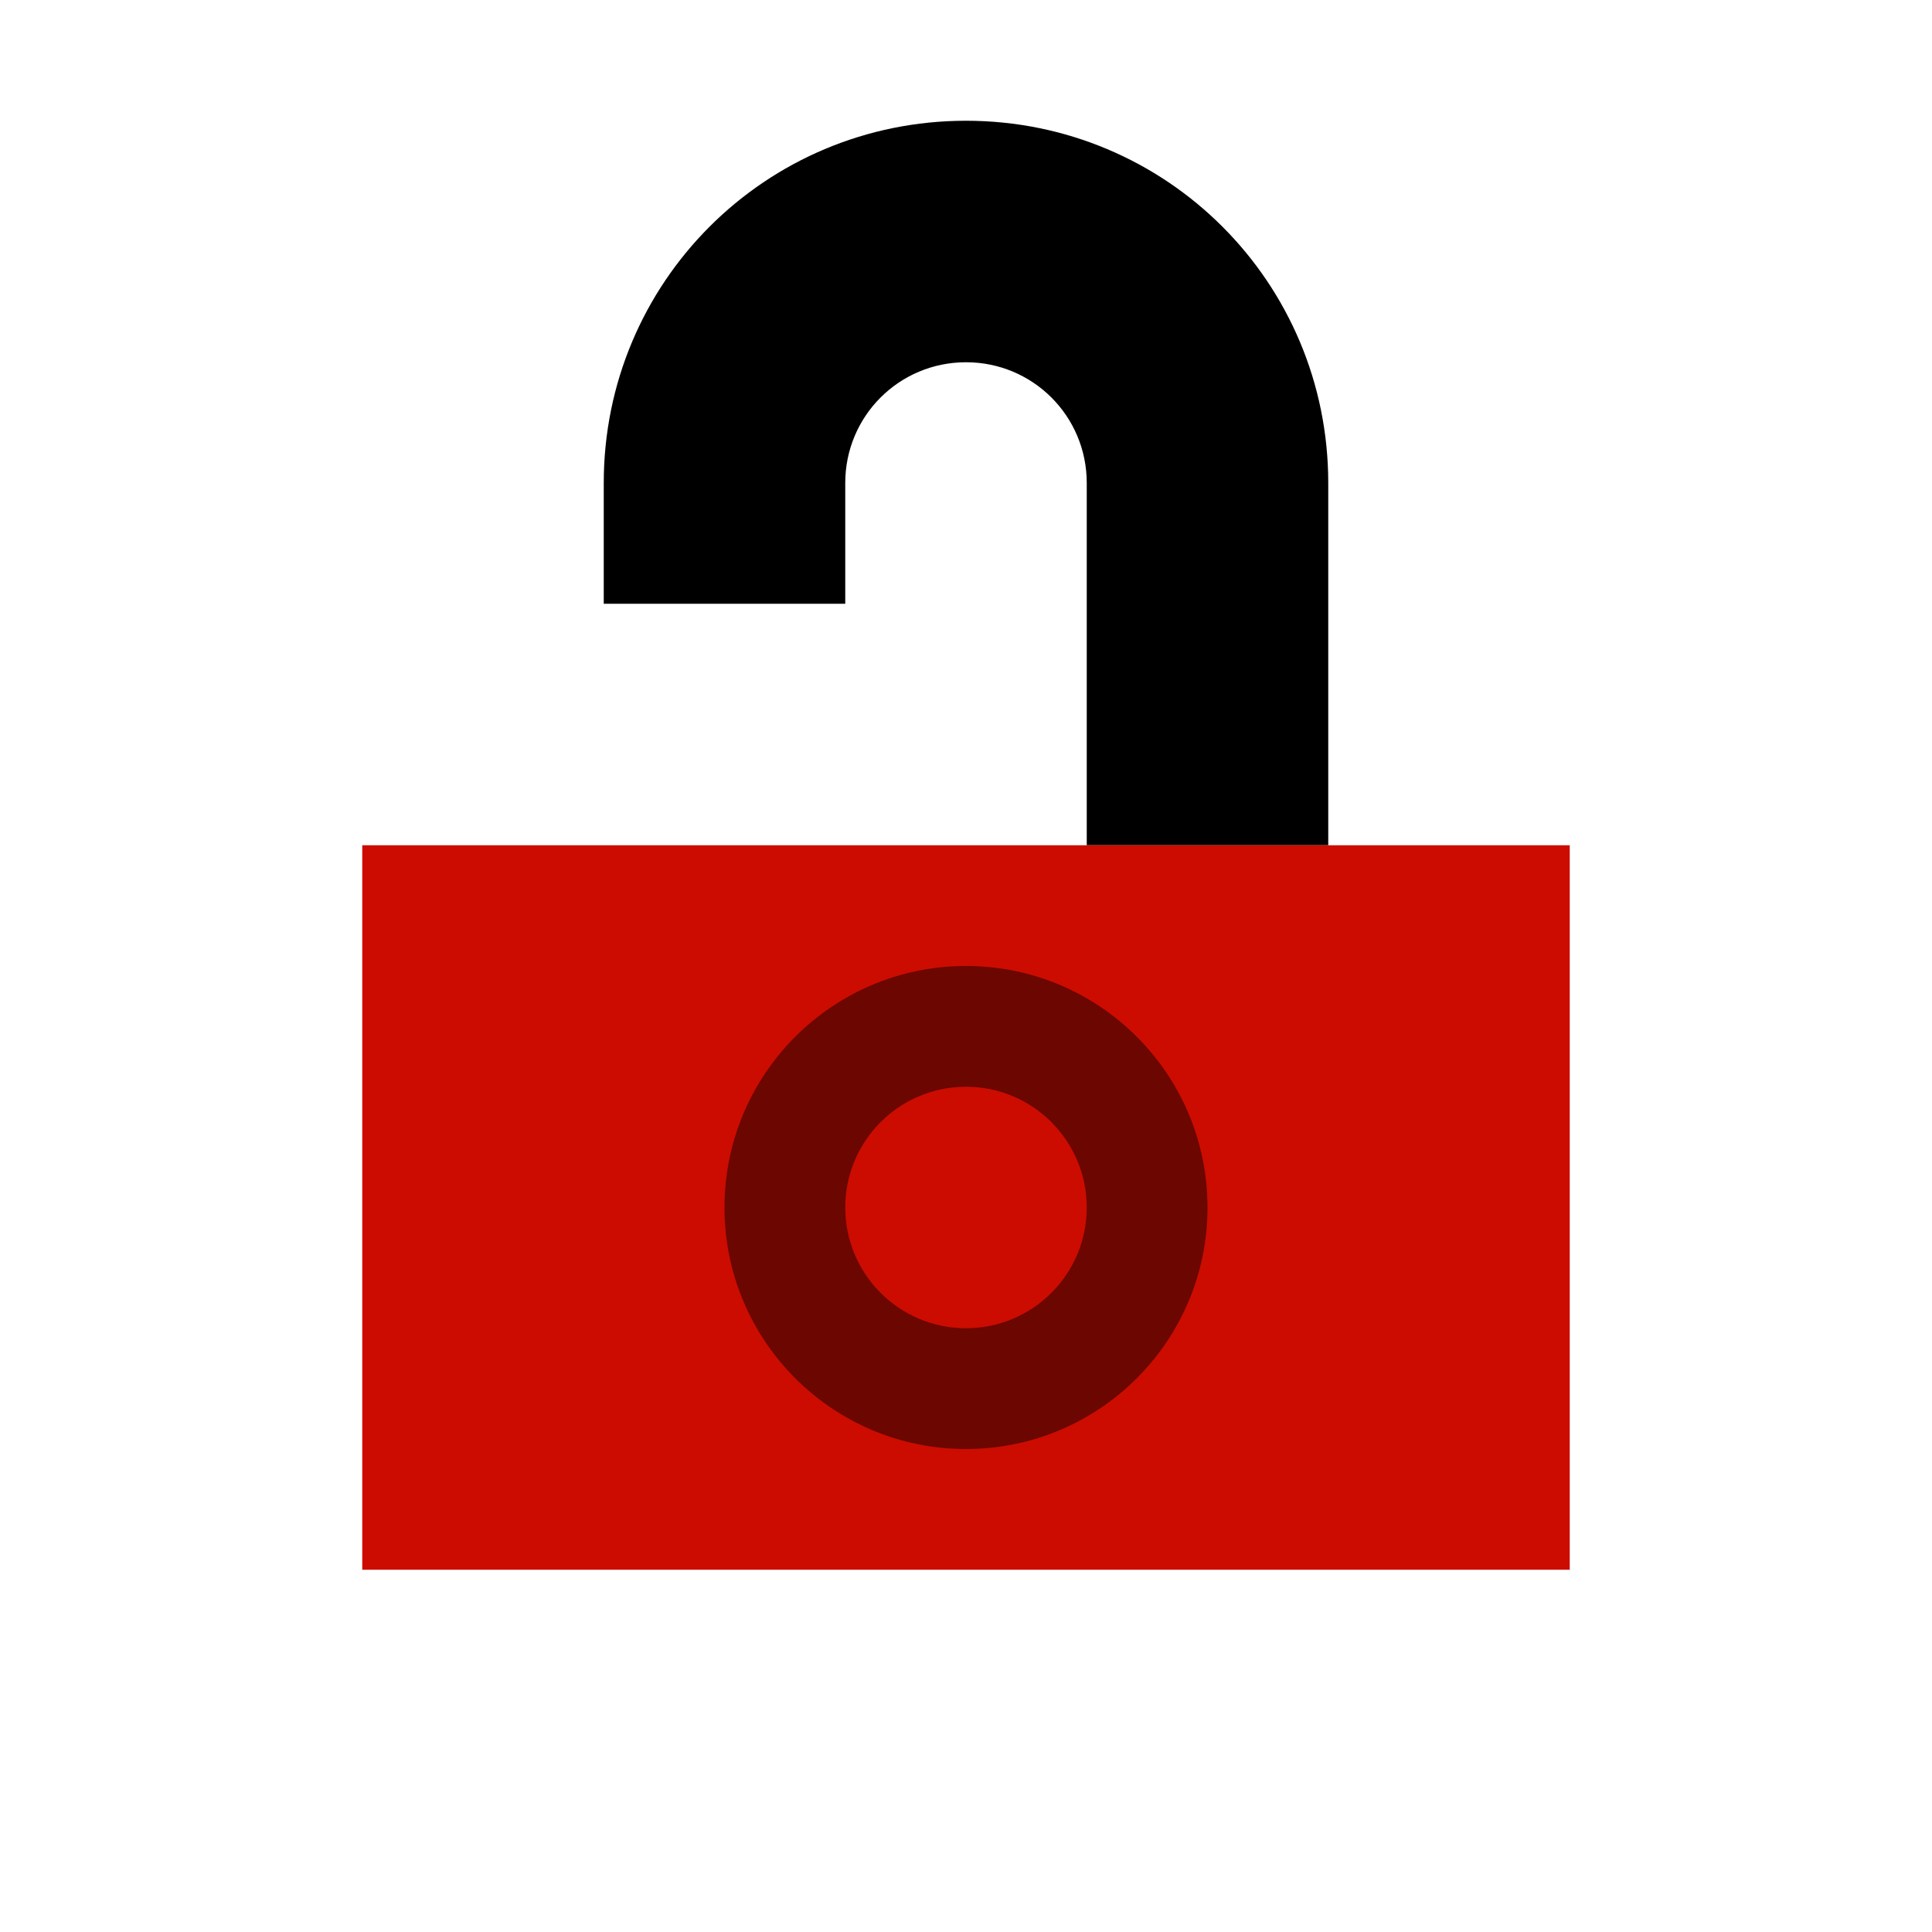 <?xml version="1.0" encoding="UTF-8" standalone="no"?>
<!-- Created with Inkscape (http://www.inkscape.org/) -->

<svg
   xmlns:dc="http://purl.org/dc/elements/1.1/"
   xmlns:cc="http://creativecommons.org/ns#"
   xmlns:rdf="http://www.w3.org/1999/02/22-rdf-syntax-ns#"
   xmlns:svg="http://www.w3.org/2000/svg"
   xmlns="http://www.w3.org/2000/svg"
   xmlns:sodipodi="http://sodipodi.sourceforge.net/DTD/sodipodi-0.dtd"
   xmlns:inkscape="http://www.inkscape.org/namespaces/inkscape"
   width="96"
   height="96"
   id="svg2"
   version="1.1"
   inkscape:version="0.48.4 r9939"
   sodipodi:docname="lock-insecure.svg">
  <defs
     id="defs4" />
  <sodipodi:namedview
     id="base"
     pagecolor="#ffffff"
     bordercolor="#666666"
     borderopacity="1.0"
     inkscape:pageopacity="0.0"
     inkscape:pageshadow="2"
     inkscape:zoom="35.4375"
     inkscape:cx="3.005291"
     inkscape:cy="7.9999974"
     inkscape:document-units="px"
     inkscape:current-layer="layer1"
     showgrid="true"
     inkscape:window-width="1305"
     inkscape:window-height="744"
     inkscape:window-x="61"
     inkscape:window-y="24"
     inkscape:window-maximized="1"
     inkscape:snap-center="true"
     inkscape:snap-global="true"
     inkscape:snap-page="true"
     fit-margin-top="0"
     fit-margin-left="0"
     fit-margin-right="0"
     fit-margin-bottom="0"
     inkscape:snap-bbox="true">
    <inkscape:grid
       type="xygrid"
       id="grid2991"
       empspacing="5"
       visible="true"
       enabled="true"
       snapvisiblegridlinesonly="true" />
  </sodipodi:namedview>
  <g
     inkscape:label="Capa 1"
     inkscape:groupmode="layer"
     id="layer1"
     transform="translate(0,-956.362)">
    <rect
       style="fill:#ffffff;fill-opacity:0;fill-rule:nonzero;stroke:none"
       id="rect2990"
       width="96"
       height="96"
       x="0"
       y="956.362" />
    <path
       style="fill:#000000;fill-opacity:1;fill-rule:evenodd;stroke:none"
       d="m 48,962.362 c -9.972,0 -18,8.028 -18,18 l 0,6 12,0 0,-6 c 0,-3.324 2.676,-6 6,-6 3.324,0 6,2.676 6,6 l 0,18 12,0 0,-18 c 0,-9.972 -8.028,-18 -18,-18 z"
       id="rect2995"
       inkscape:connector-curvature="0"
       sodipodi:nodetypes="ssccsssccss" />
    <rect
       style="fill:#cc0c00;fill-opacity:1;fill-rule:evenodd;stroke:none"
       id="rect2993"
       width="60"
       height="36"
       x="18"
       y="998.362" />
    <path
       style="fill:#000000;fill-opacity:0.475;fill-rule:evenodd;stroke:none"
       d="m 48,1004.362 c -6.627,0 -12,5.373 -12,12 0,6.627 5.373,12 12,12 6.627,0 12,-5.373 12,-12 0,-6.627 -5.373,-12 -12,-12 z m 0,6 c 3.314,0 6,2.686 6,6 0,3.314 -2.686,6 -6,6 -3.314,0 -6,-2.686 -6,-6 0,-3.314 2.686,-6 6,-6 z"
       id="path3773"
       inkscape:connector-curvature="0" />
  </g>
</svg>
